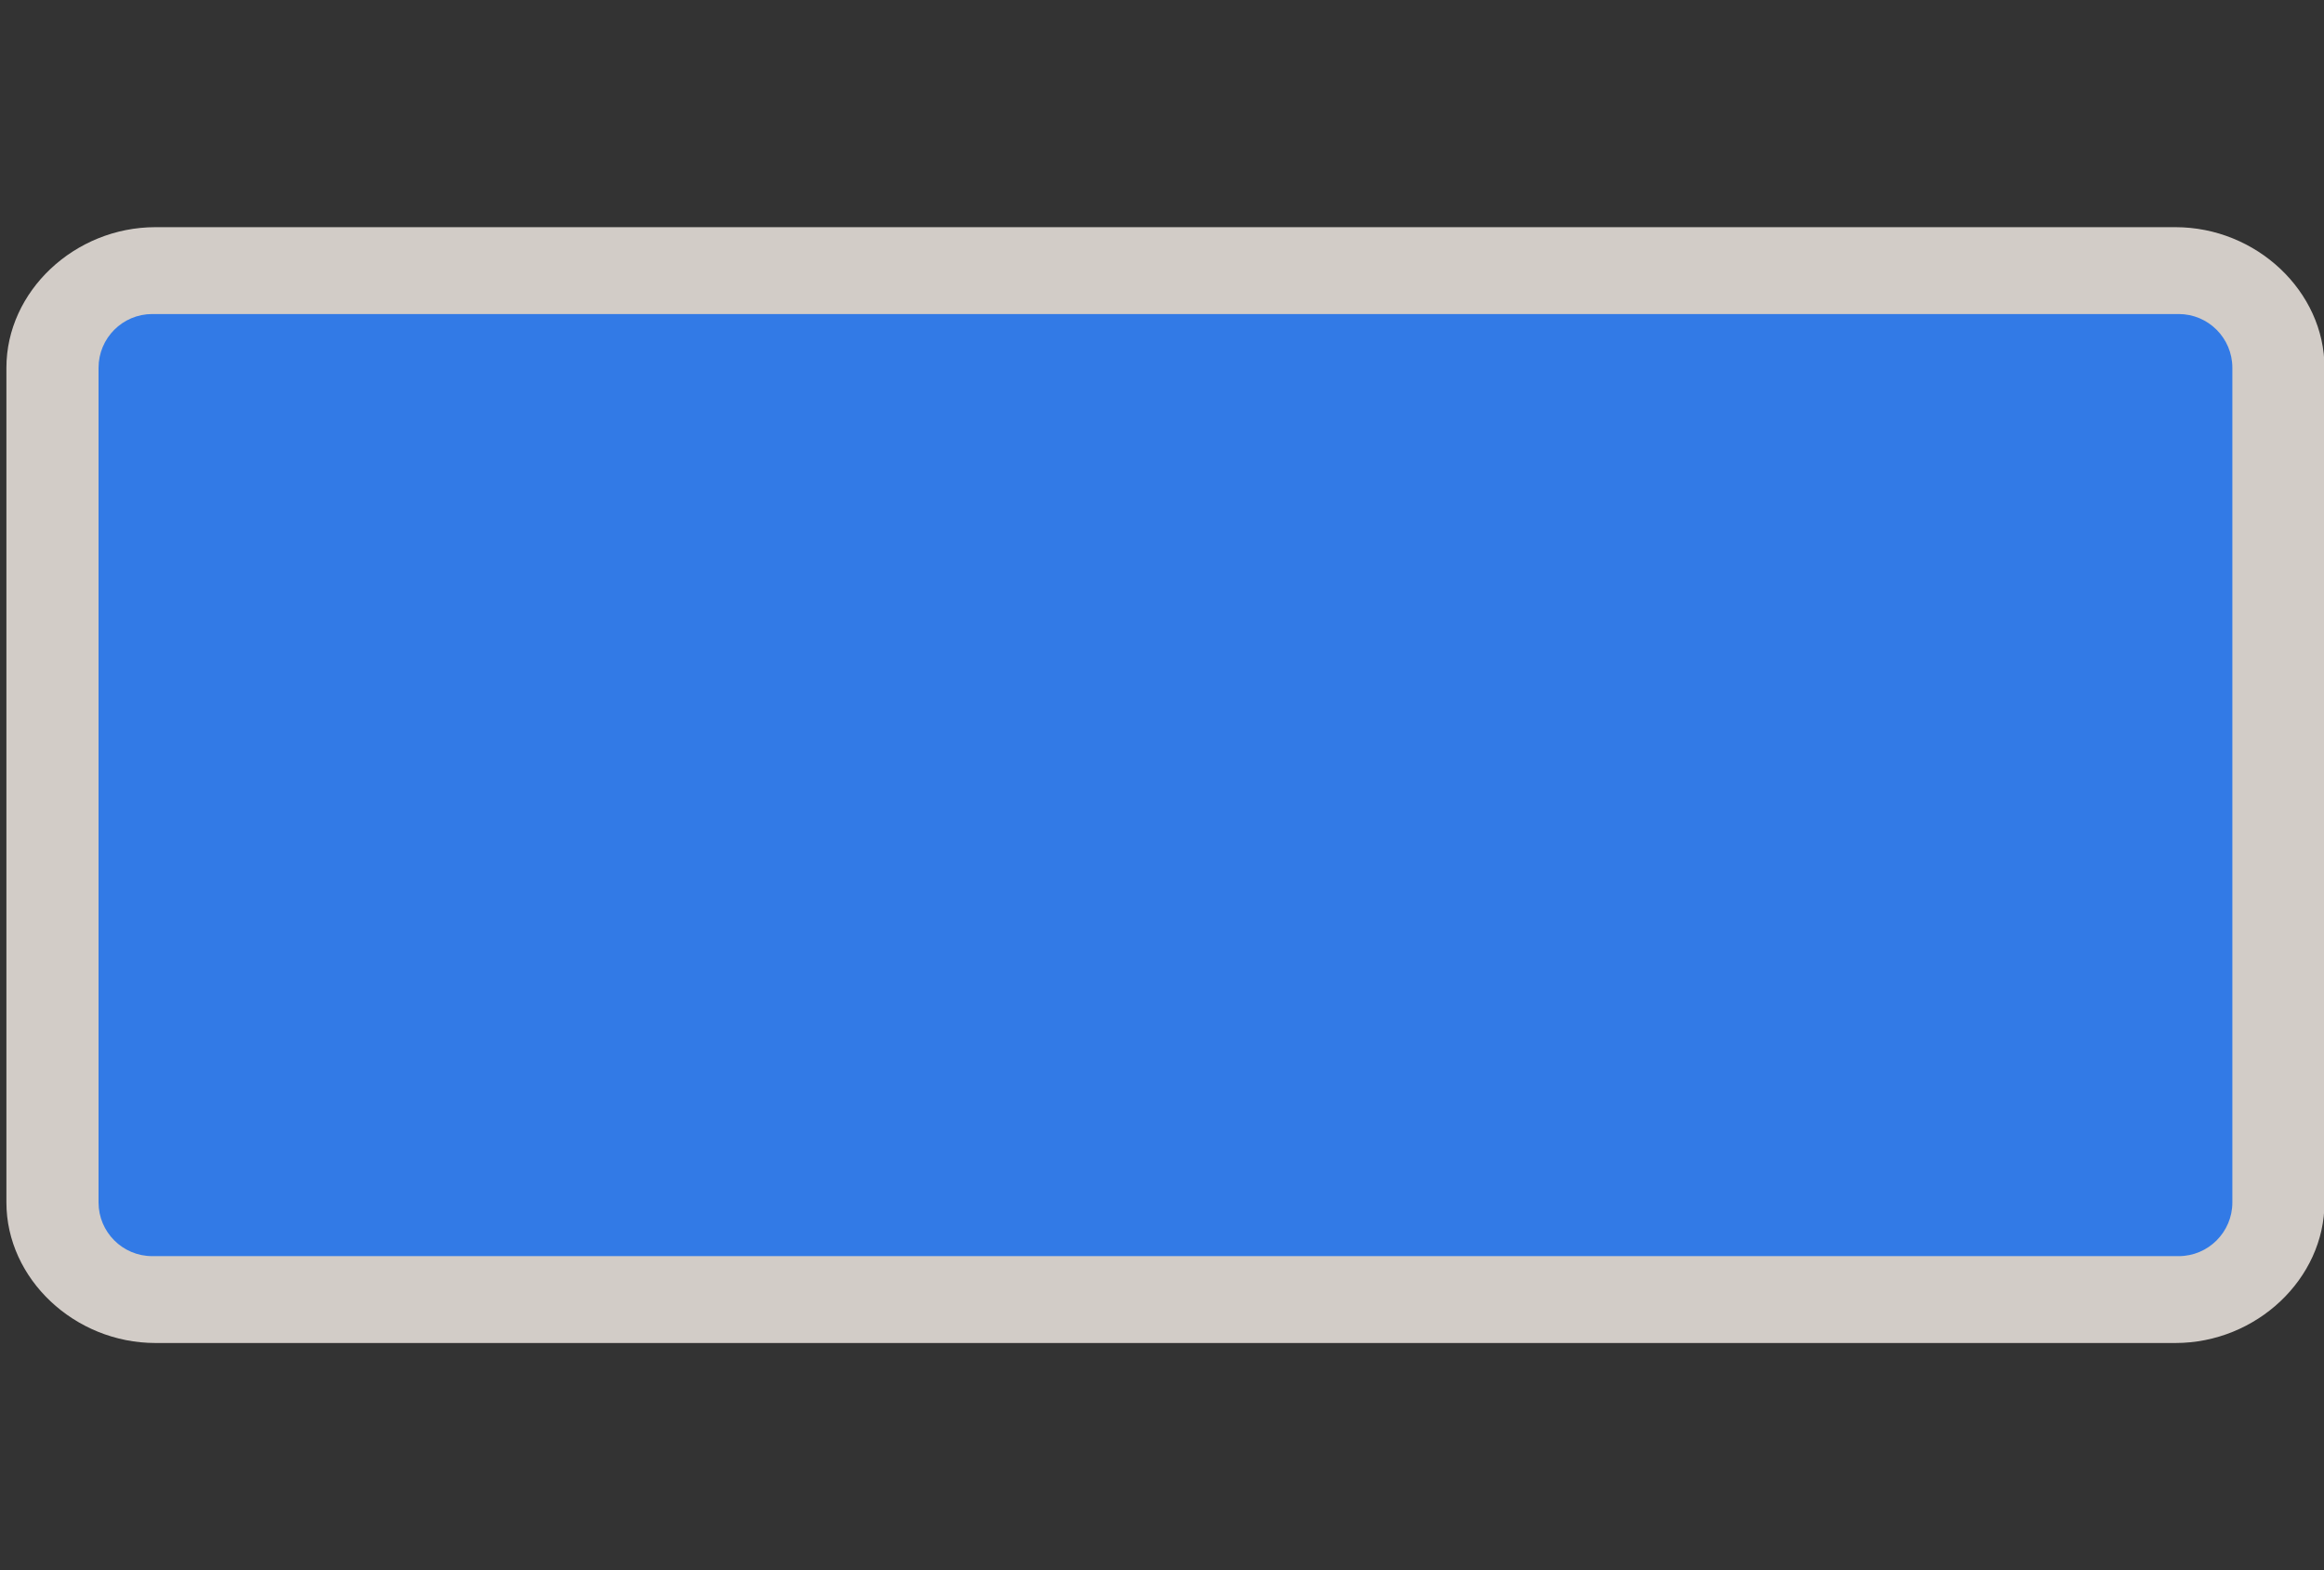 <svg width="37" height="25" viewBox="0 0 37 25" fill="none" xmlns="http://www.w3.org/2000/svg">
<rect x="0" y="0" width="37" height="25" fill="#333333" stroke="none"/>
<g clip-path="url(#clip0)">
<path opacity="0.837" fill-rule="evenodd" clip-rule="evenodd" d="M2.476 3.617C1.186 3.617 0.102 4.64 0.102 5.855V19.145C0.102 20.36 1.186 21.383 2.476 21.383H34.634C35.924 21.383 37.008 20.36 37.008 19.145V5.855C37.008 4.64 35.924 3.617 34.634 3.617H2.476V3.617Z" fill="#F1EAE4"/>
<path d="M34.686 5H2.424C1.952 5 1.569 5.383 1.569 5.856V19.145C1.569 19.617 1.952 20 2.424 20H34.686C35.158 20 35.541 19.617 35.541 19.145V5.856C35.541 5.383 35.158 5 34.686 5Z" fill="#327AE6"/>
</g>
<defs>
<clipPath id="clip0">
<path d="M0 0H37V25H0V0Z" fill="white"/>
</clipPath>
</defs>
</svg>
